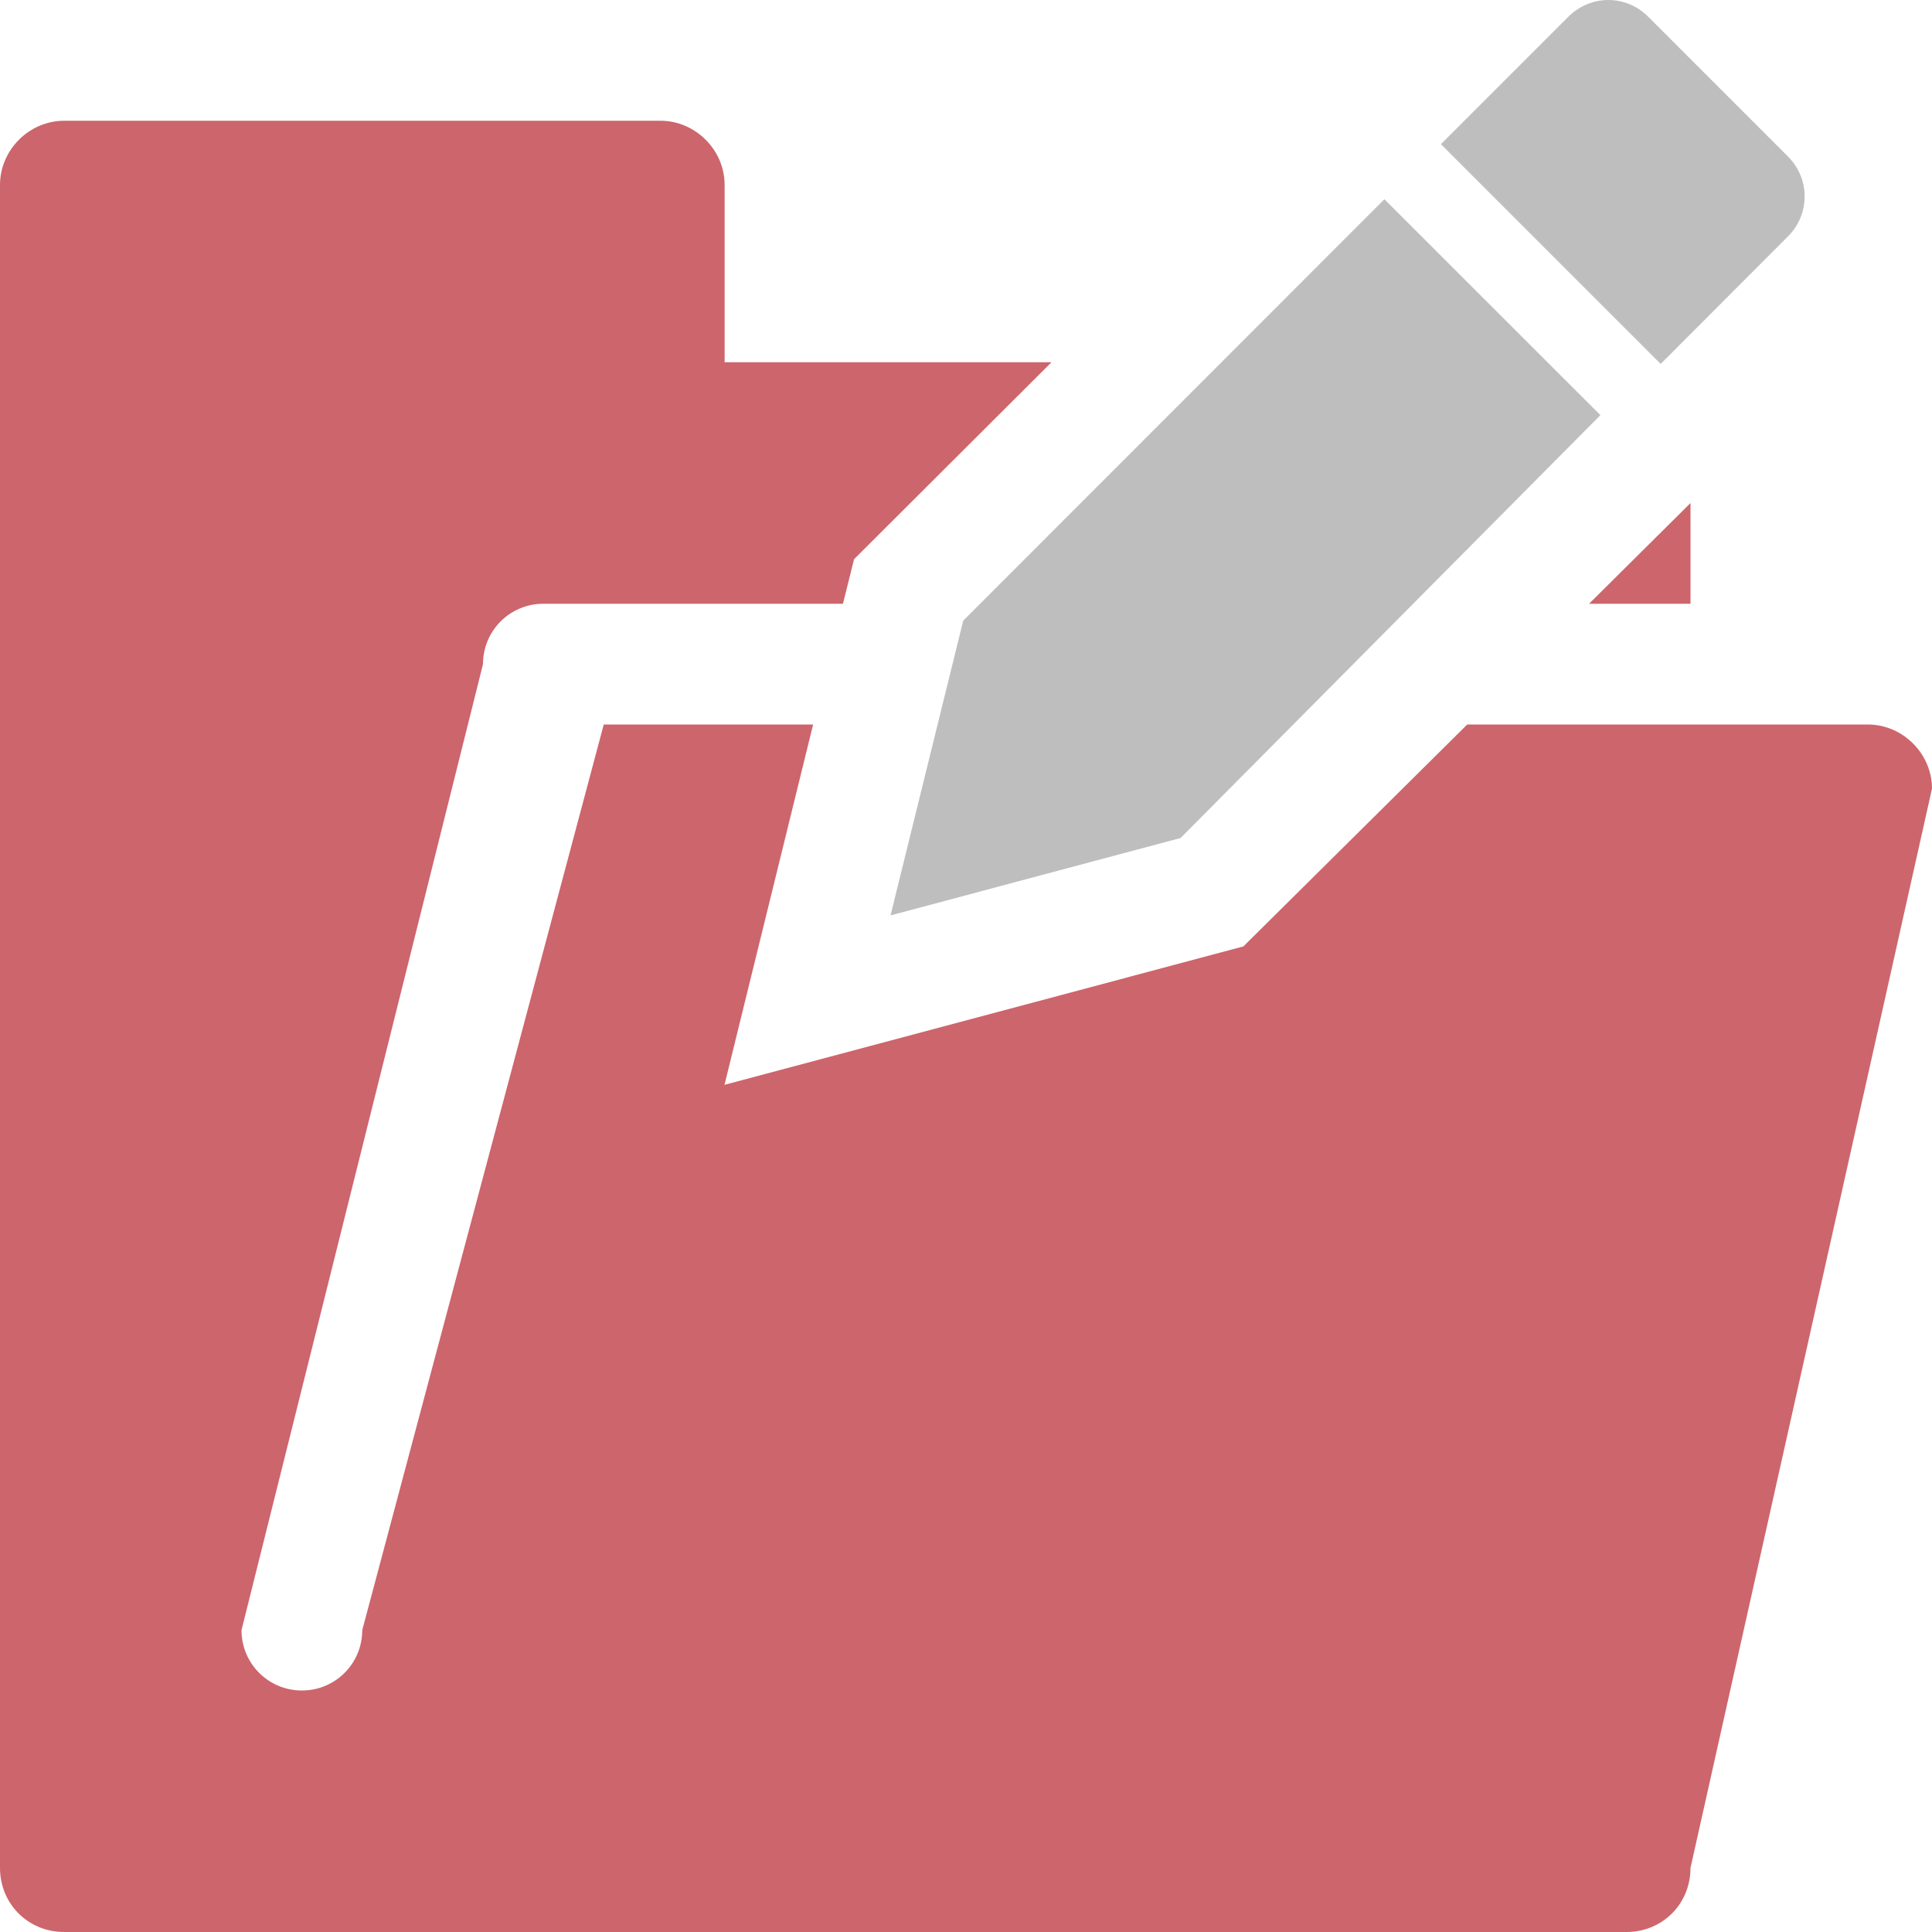 <svg height="16" width="16" xmlns="http://www.w3.org/2000/svg"><path d="m.531 1c-.289 0-.531.242-.531.531v13.938c0 .298.233.531.531.531h12.938c.299 0 .531-.233.531-.531l2-8.938c0-.289-.242-.531-.531-.531h-3.318l-1.854 1.838-4.297 1.146.734-2.984h-1.734l-2 7.5c0 .277-.223.5-.5.5s-.5-.223-.5-.5l2-8c0-.277.223-.5.5-.5h.969 1.512l.092-.369 1.635-1.631h-2.707v-1.469c0-.289-.242-.531-.531-.531zm13.469 3.166-.84.834h.84z" fill="#cd656c"/><path d="m13.32 0c-.12 0-.24.047-.332.139l-1.055 1.055 1.82 1.82 1.055-1.057c.183-.183.183-.477 0-.66l-1.158-1.158c-.092-.092-.21-.139-.33-.139zm-1.855 1.65-3.488 3.49-.602 2.441 2.402-.641 3.477-3.502z" fill="#bebebe" fill-rule="evenodd" stroke-width=".596"/></svg>
